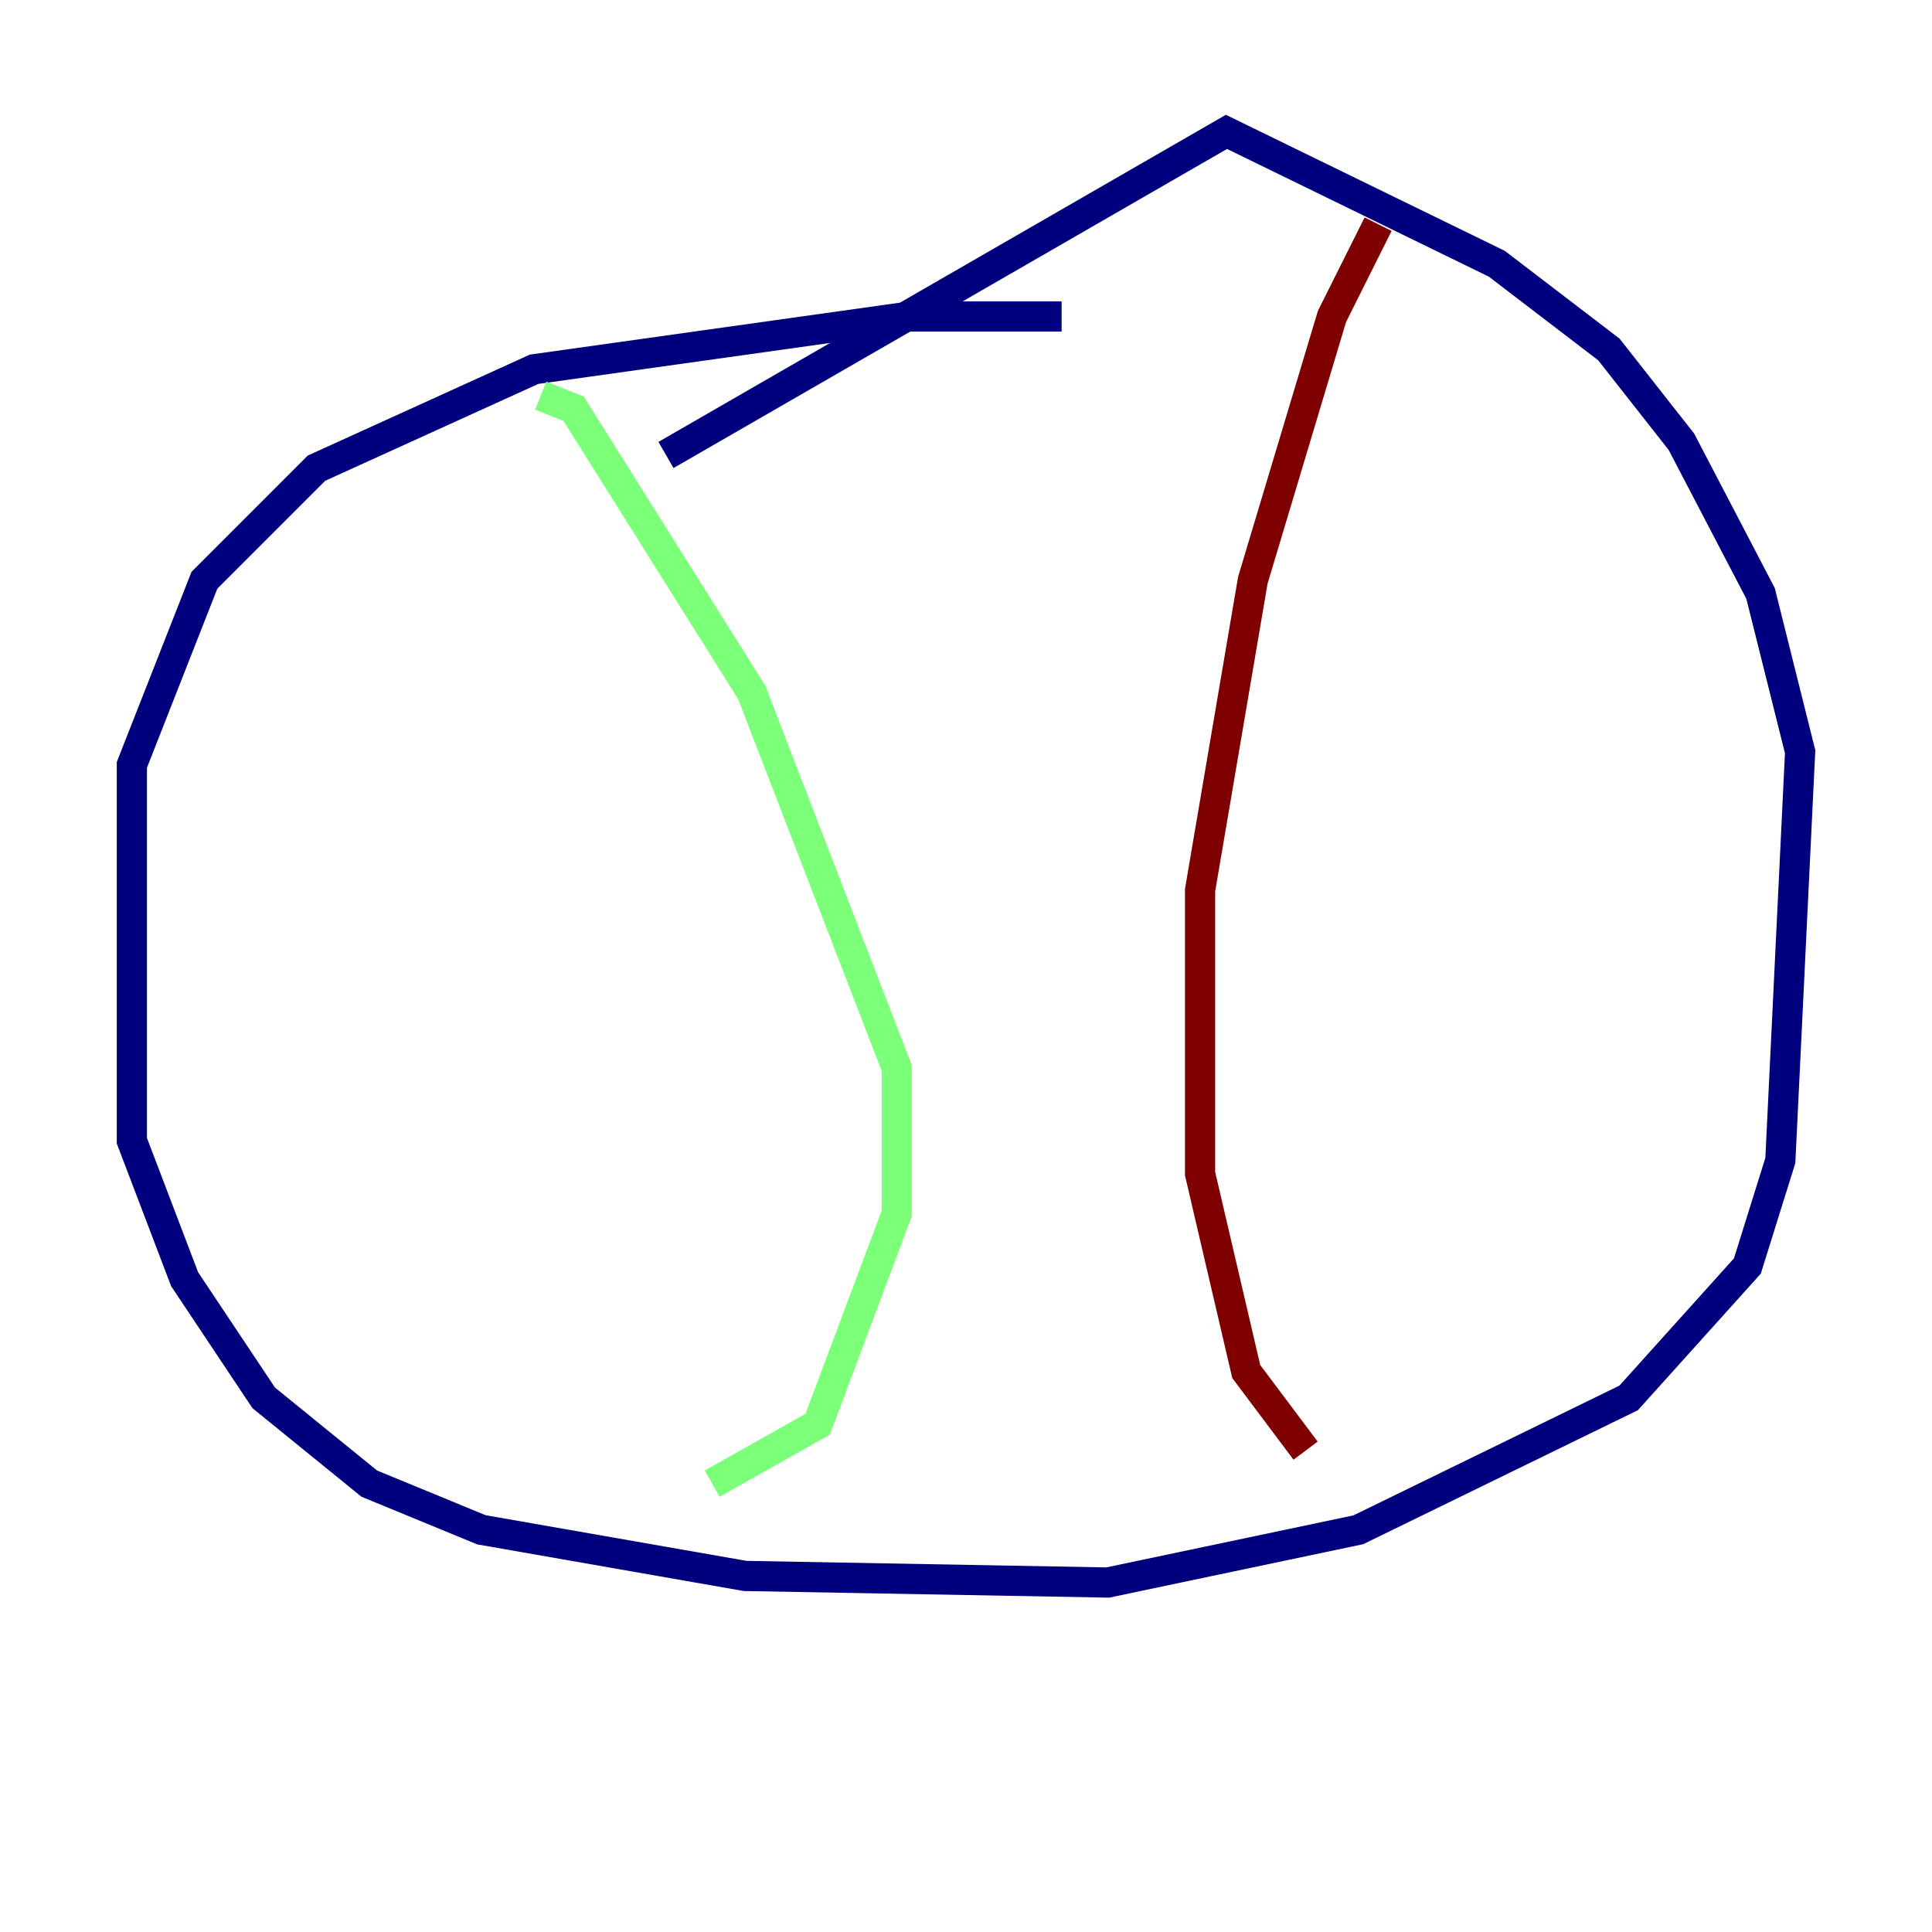 <?xml version="1.0" encoding="utf-8" ?>
<svg baseProfile="tiny" height="128" version="1.2" viewBox="0,0,128,128" width="128" xmlns="http://www.w3.org/2000/svg" xmlns:ev="http://www.w3.org/2001/xml-events" xmlns:xlink="http://www.w3.org/1999/xlink"><defs /><polyline fill="none" points="70.335,20.969 60.287,20.969 35.386,24.464 20.969,31.017 13.543,38.444 8.737,50.676 8.737,75.577 12.232,84.751 17.474,92.614 24.464,98.293 31.891,101.352 49.365,104.41 73.392,104.846 89.993,101.352 107.904,92.614 115.768,83.877 117.952,76.887 119.263,49.802 116.642,39.317 111.399,29.27 106.594,23.154 99.167,17.474 81.256,8.737 44.123,30.143" stroke="#00007f" stroke-width="2" /><polyline fill="none" points="35.822,26.212 38.007,27.085 49.802,45.87 59.413,70.771 59.413,80.382 54.171,94.362 47.181,98.293" stroke="#7cff79" stroke-width="2" /><polyline fill="none" points="91.304,14.853 88.246,20.969 83.003,38.444 79.508,58.976 79.508,77.761 82.567,90.867 86.498,96.109" stroke="#7f0000" stroke-width="2" /></svg>